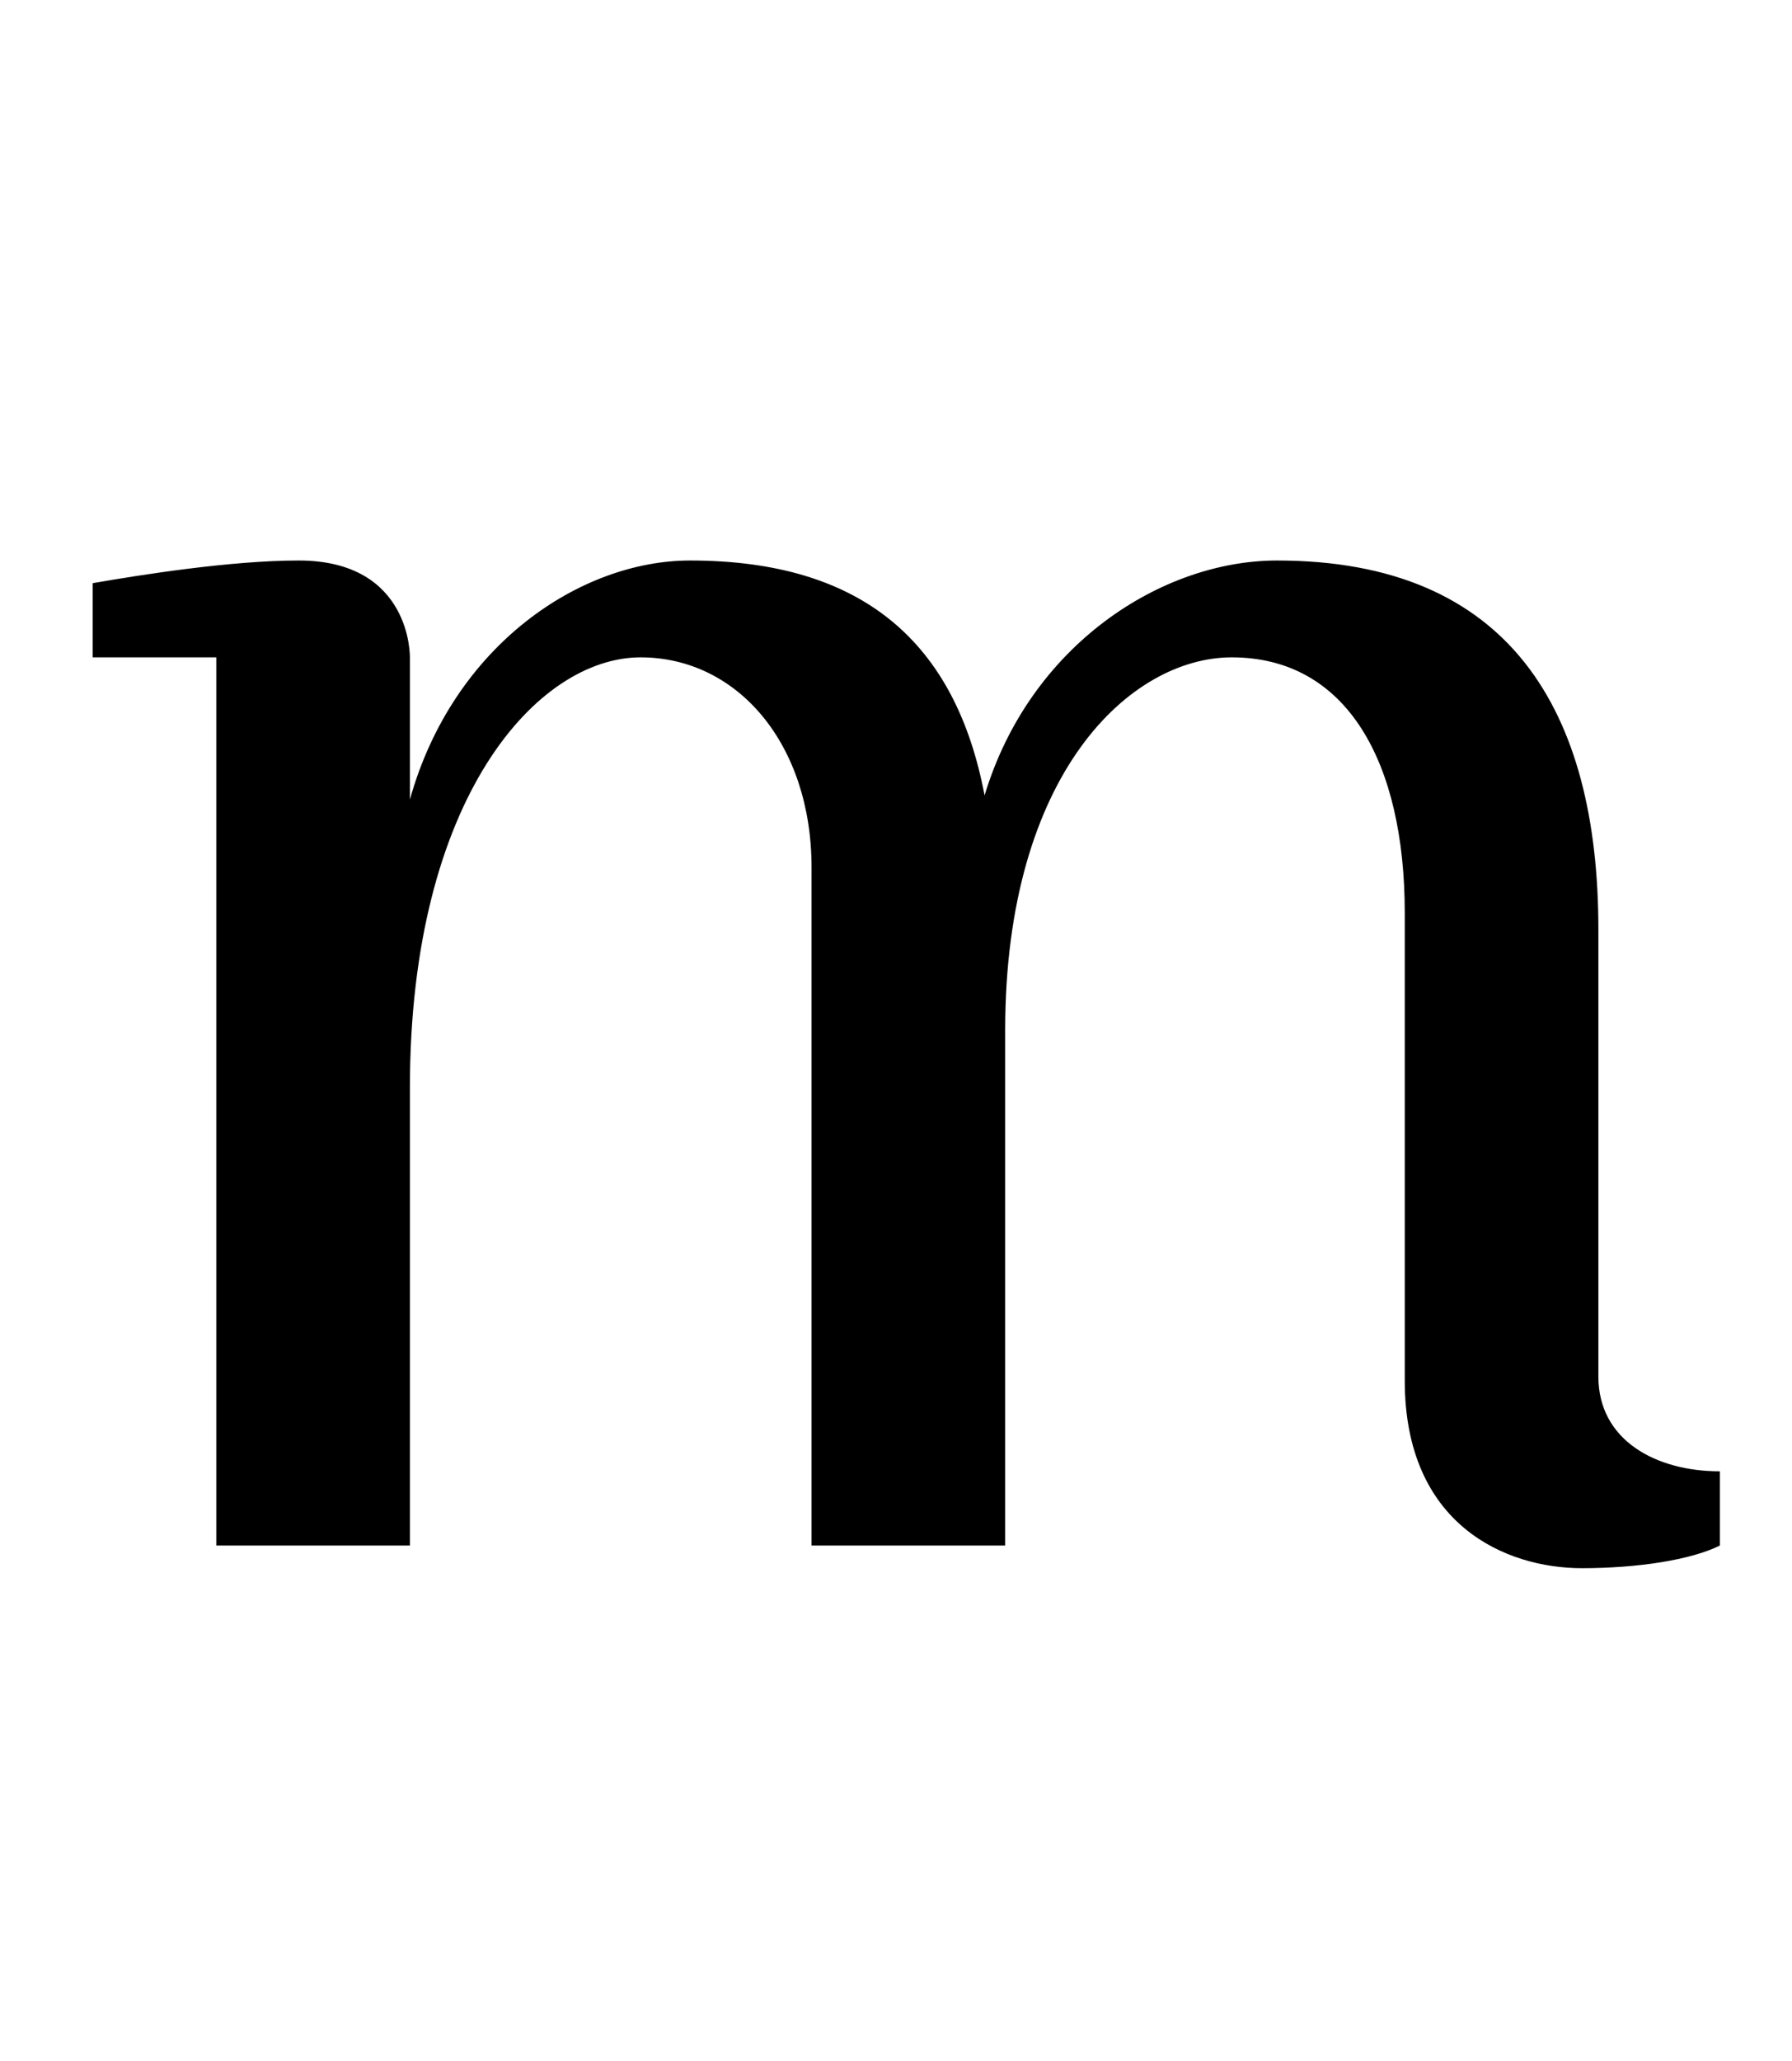 <?xml version="1.0" standalone="no"?>
<!DOCTYPE svg PUBLIC "-//W3C//DTD SVG 1.1//EN" "http://www.w3.org/Graphics/SVG/1.1/DTD/svg11.dtd" >
<svg xmlns="http://www.w3.org/2000/svg" xmlns:xlink="http://www.w3.org/1999/xlink" version="1.1" viewBox="-10 0 870 1000">
  <g transform="matrix(1 0 0 -1 0 750)">
   <path fill="currentColor"
d="M325 478c84 0 129 -40 143 -114c22 73 86 114 142 114c113 0 156 -73 156 -179v-217c0 -31 28 -46 59 -46v-36c-14 -7 -40 -11 -67 -11c-37 0 -86 21 -86 91v227c0 73 -28 124 -84 124c-49 0 -110 -56 -110 -181v-250h-94v329c0 60 -36 102 -83 102
c-50 0 -112 -68 -112 -209v-222h-94v431h-60v36c23 4 67 11 100 11c55 0 54 -47 54 -47v-69c21 75 83 116 136 116z" />
  </g>

</svg>
